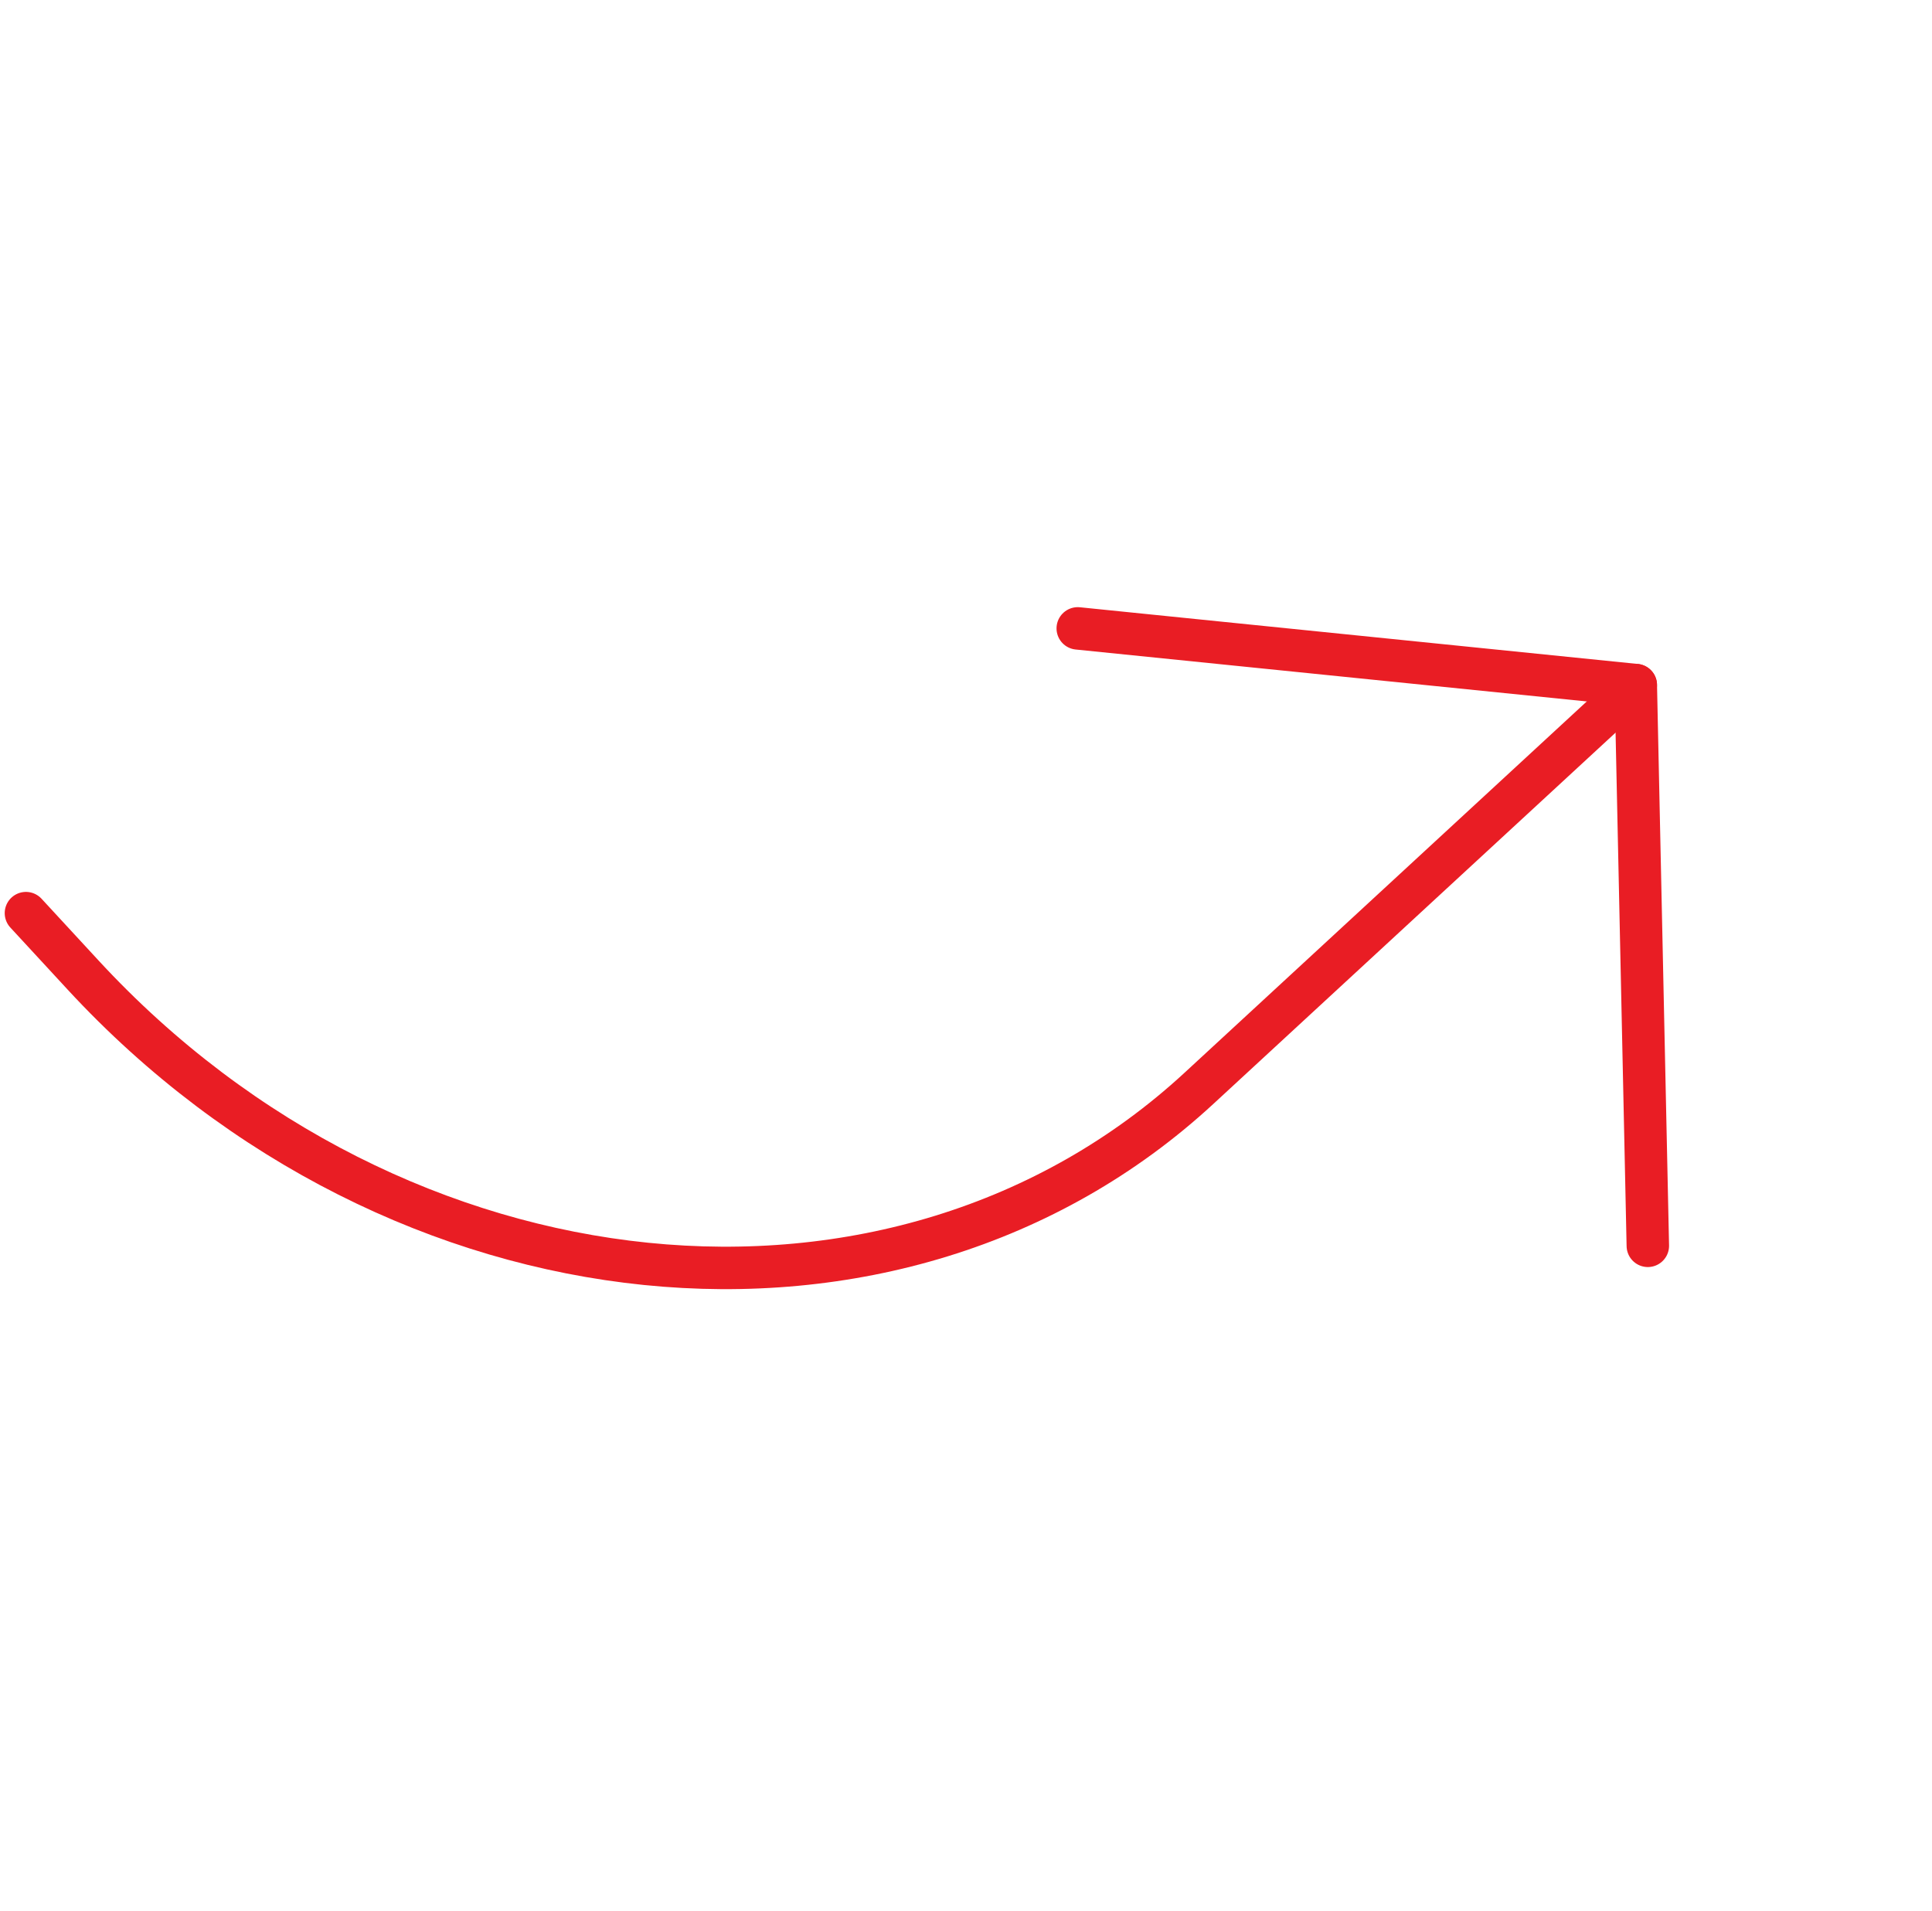 <svg width="91" height="90" viewBox="0 0 91 90" fill="none" xmlns="http://www.w3.org/2000/svg">
<path d="M77.615 58.684L77.048 32.271L50.764 29.6" stroke="#E91D24" stroke-width="2" stroke-linecap="round" stroke-linejoin="round"/>
<path d="M77.048 32.271L56.474 51.264C42.271 64.377 18.737 61.985 3.907 45.922L1.222 43.013" stroke="#E91D24" stroke-width="2" stroke-linecap="round" stroke-linejoin="round"/>
</svg>
